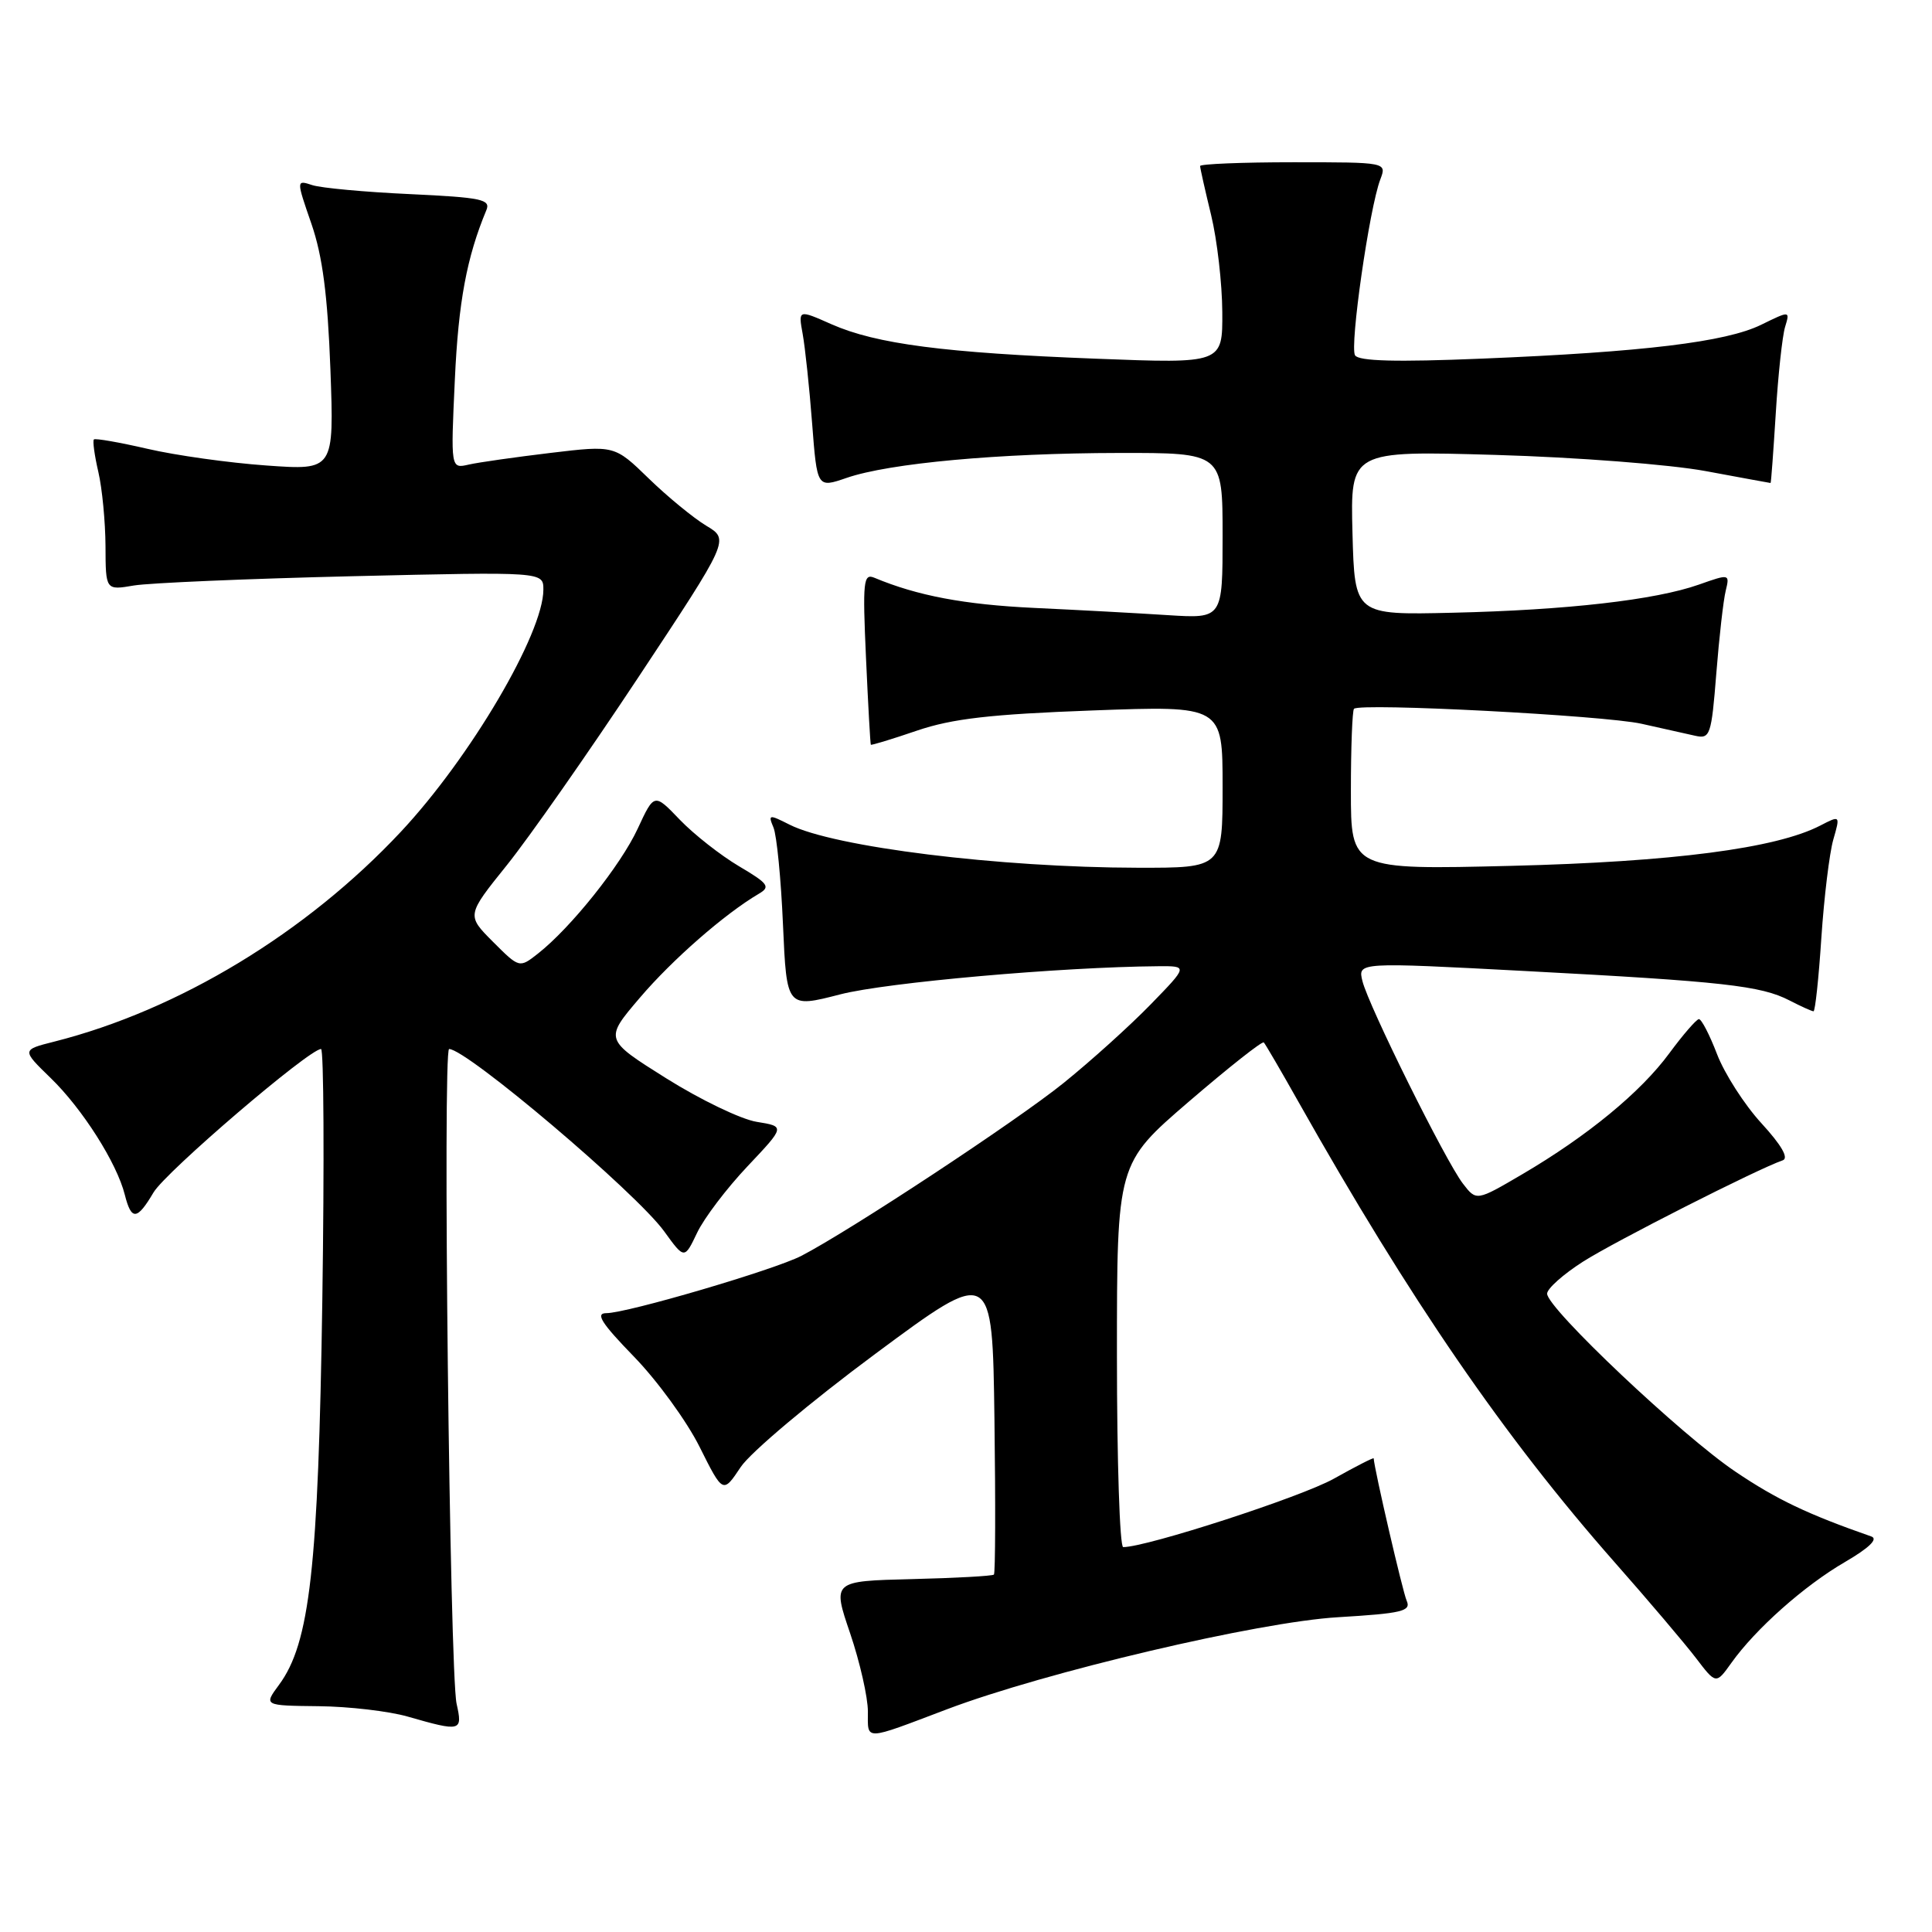 <?xml version="1.0" encoding="UTF-8" standalone="no"?>
<!DOCTYPE svg PUBLIC "-//W3C//DTD SVG 1.1//EN" "http://www.w3.org/Graphics/SVG/1.1/DTD/svg11.dtd" >
<svg xmlns="http://www.w3.org/2000/svg" xmlns:xlink="http://www.w3.org/1999/xlink" version="1.1" viewBox="0 0 256 256">
 <g >
 <path fill="currentColor"
d=" M 125.50 226.48 C 138.50 221.56 166.75 214.91 177.30 214.29 C 185.79 213.78 187.01 213.49 186.39 212.10 C 185.86 210.90 182.12 194.76 182.02 193.24 C 182.01 193.10 179.64 194.31 176.75 195.93 C 172.47 198.34 151.96 205.00 148.83 205.00 C 148.37 205.00 148.00 193.56 148.00 179.59 C 148.00 154.17 148.00 154.17 157.54 145.96 C 162.79 141.45 167.25 137.92 167.46 138.13 C 167.66 138.33 169.73 141.88 172.05 146.00 C 186.84 172.23 199.33 190.42 213.94 207.00 C 218.38 212.03 223.22 217.74 224.70 219.67 C 227.38 223.19 227.38 223.19 229.41 220.35 C 232.61 215.85 239.07 210.11 244.46 206.98 C 247.67 205.11 248.90 203.92 247.96 203.59 C 239.54 200.65 235.43 198.70 229.95 195.00 C 222.87 190.24 205.00 173.35 205.00 171.42 C 205.00 170.75 207.14 168.85 209.75 167.18 C 213.97 164.49 232.89 154.89 236.22 153.75 C 237.05 153.46 236.06 151.74 233.41 148.85 C 231.15 146.39 228.51 142.27 227.52 139.69 C 226.53 137.11 225.45 135.02 225.11 135.04 C 224.78 135.06 223.02 137.09 221.21 139.54 C 217.41 144.72 210.34 150.53 201.70 155.60 C 195.63 159.16 195.63 159.16 193.84 156.83 C 191.54 153.84 181.34 133.28 180.53 130.00 C 179.91 127.49 179.91 127.49 202.20 128.67 C 228.31 130.05 233.34 130.61 237.11 132.56 C 238.64 133.35 240.08 134.00 240.30 134.00 C 240.52 134.00 240.99 129.61 241.34 124.25 C 241.70 118.89 242.41 113.04 242.92 111.26 C 243.85 108.02 243.85 108.02 241.18 109.40 C 235.33 112.42 221.62 114.20 200.25 114.73 C 179.00 115.25 179.00 115.25 179.00 104.79 C 179.00 99.04 179.19 94.15 179.41 93.92 C 180.21 93.11 212.55 94.80 217.50 95.90 C 220.25 96.51 223.45 97.23 224.61 97.49 C 226.60 97.94 226.77 97.45 227.42 89.23 C 227.80 84.43 228.36 79.49 228.67 78.26 C 229.21 76.04 229.16 76.03 225.12 77.46 C 219.34 79.50 207.63 80.84 192.50 81.19 C 179.50 81.50 179.50 81.50 179.21 70.61 C 178.93 59.72 178.93 59.72 198.21 60.28 C 208.91 60.59 221.29 61.55 226.00 62.42 C 230.68 63.29 234.55 64.00 234.61 64.00 C 234.68 64.00 234.98 59.84 235.30 54.75 C 235.61 49.66 236.17 44.52 236.53 43.33 C 237.19 41.16 237.19 41.16 233.35 43.04 C 228.68 45.32 217.79 46.64 196.37 47.52 C 185.01 47.99 180.03 47.86 179.55 47.08 C 178.82 45.90 181.45 27.56 182.90 23.77 C 183.76 21.50 183.76 21.50 171.38 21.50 C 164.57 21.50 159.01 21.73 159.02 22.00 C 159.02 22.27 159.68 25.20 160.48 28.50 C 161.28 31.80 161.94 37.58 161.96 41.34 C 162.00 48.18 162.00 48.18 145.25 47.53 C 125.17 46.76 116.11 45.58 110.19 42.97 C 105.77 41.01 105.77 41.01 106.36 44.26 C 106.68 46.04 107.25 51.36 107.61 56.09 C 108.27 64.67 108.27 64.67 112.19 63.32 C 117.85 61.37 132.43 60.04 148.25 60.02 C 162.00 60.00 162.00 60.00 162.00 70.99 C 162.00 81.97 162.00 81.97 154.75 81.51 C 150.76 81.25 142.77 80.82 136.99 80.55 C 127.77 80.11 121.56 78.94 115.87 76.56 C 114.40 75.94 114.29 77.00 114.75 87.19 C 115.03 93.41 115.32 98.58 115.39 98.68 C 115.46 98.77 118.21 97.94 121.51 96.81 C 126.19 95.22 131.26 94.64 144.75 94.14 C 162.00 93.50 162.00 93.50 162.00 104.25 C 162.00 115.00 162.00 115.00 150.75 114.98 C 132.41 114.95 110.47 112.24 104.60 109.26 C 101.89 107.89 101.76 107.91 102.49 109.65 C 102.92 110.67 103.49 116.47 103.75 122.54 C 104.24 133.59 104.24 133.59 111.37 131.75 C 117.50 130.18 140.62 128.13 153.46 128.03 C 157.42 128.00 157.42 128.00 152.46 133.10 C 149.73 135.91 144.54 140.59 140.92 143.51 C 134.69 148.54 112.63 163.07 106.18 166.41 C 102.57 168.27 83.08 174.00 80.34 174.00 C 78.85 174.00 79.69 175.32 84.00 179.76 C 87.08 182.93 91.00 188.31 92.70 191.72 C 95.80 197.92 95.80 197.92 98.15 194.39 C 99.44 192.45 107.47 185.70 116.00 179.38 C 131.50 167.89 131.50 167.89 131.77 188.09 C 131.92 199.20 131.89 208.45 131.70 208.64 C 131.51 208.83 126.61 209.10 120.82 209.24 C 110.29 209.50 110.29 209.50 112.65 216.43 C 113.94 220.23 115.00 224.90 115.00 226.79 C 115.00 230.69 114.33 230.71 125.50 226.48 Z  M 60.50 225.75 C 59.59 221.64 58.64 139.00 59.51 139.00 C 61.84 139.00 84.28 158.02 88.00 163.15 C 90.69 166.87 90.69 166.87 92.37 163.35 C 93.29 161.41 96.30 157.45 99.05 154.54 C 104.04 149.26 104.04 149.26 100.27 148.65 C 98.20 148.32 92.80 145.72 88.29 142.89 C 80.07 137.73 80.07 137.73 84.79 132.20 C 89.10 127.14 96.03 121.09 100.53 118.44 C 102.13 117.51 101.83 117.09 97.92 114.78 C 95.49 113.34 91.97 110.58 90.09 108.63 C 86.69 105.08 86.69 105.08 84.50 109.80 C 82.26 114.64 75.66 122.91 71.29 126.35 C 68.82 128.29 68.82 128.29 65.32 124.79 C 61.82 121.28 61.82 121.28 67.16 114.64 C 70.10 110.98 77.94 99.78 84.58 89.75 C 96.66 71.50 96.66 71.50 93.58 69.66 C 91.89 68.64 88.46 65.83 85.97 63.41 C 81.43 59.00 81.43 59.00 72.97 60.01 C 68.31 60.57 63.42 61.26 62.11 61.56 C 59.72 62.11 59.72 62.11 60.27 50.30 C 60.74 40.00 61.85 34.08 64.44 27.86 C 65.05 26.42 63.83 26.17 54.31 25.72 C 48.37 25.45 42.54 24.91 41.38 24.53 C 39.25 23.83 39.25 23.83 41.27 29.67 C 42.74 33.94 43.41 39.09 43.78 48.91 C 44.27 62.32 44.27 62.32 35.29 61.68 C 30.35 61.33 23.27 60.34 19.54 59.47 C 15.81 58.61 12.62 58.05 12.44 58.23 C 12.26 58.41 12.52 60.34 13.03 62.53 C 13.54 64.71 13.96 69.14 13.98 72.36 C 14.00 78.22 14.00 78.22 17.75 77.58 C 19.81 77.24 32.86 76.68 46.75 76.35 C 72.00 75.76 72.00 75.76 72.00 78.13 C 72.00 83.93 62.32 100.38 53.11 110.22 C 40.58 123.61 23.67 133.85 7.19 138.02 C 2.87 139.11 2.87 139.11 6.71 142.84 C 10.92 146.92 15.49 154.11 16.54 158.32 C 17.41 161.76 18.16 161.70 20.34 158.01 C 21.94 155.29 40.97 139.00 42.54 139.00 C 42.90 139.00 42.98 153.96 42.71 172.25 C 42.18 207.77 41.06 217.72 36.97 223.25 C 34.94 226.00 34.94 226.00 42.22 226.08 C 46.22 226.12 51.52 226.74 54.00 227.45 C 61.11 229.49 61.32 229.43 60.50 225.75 Z "/>
</g>
</svg>